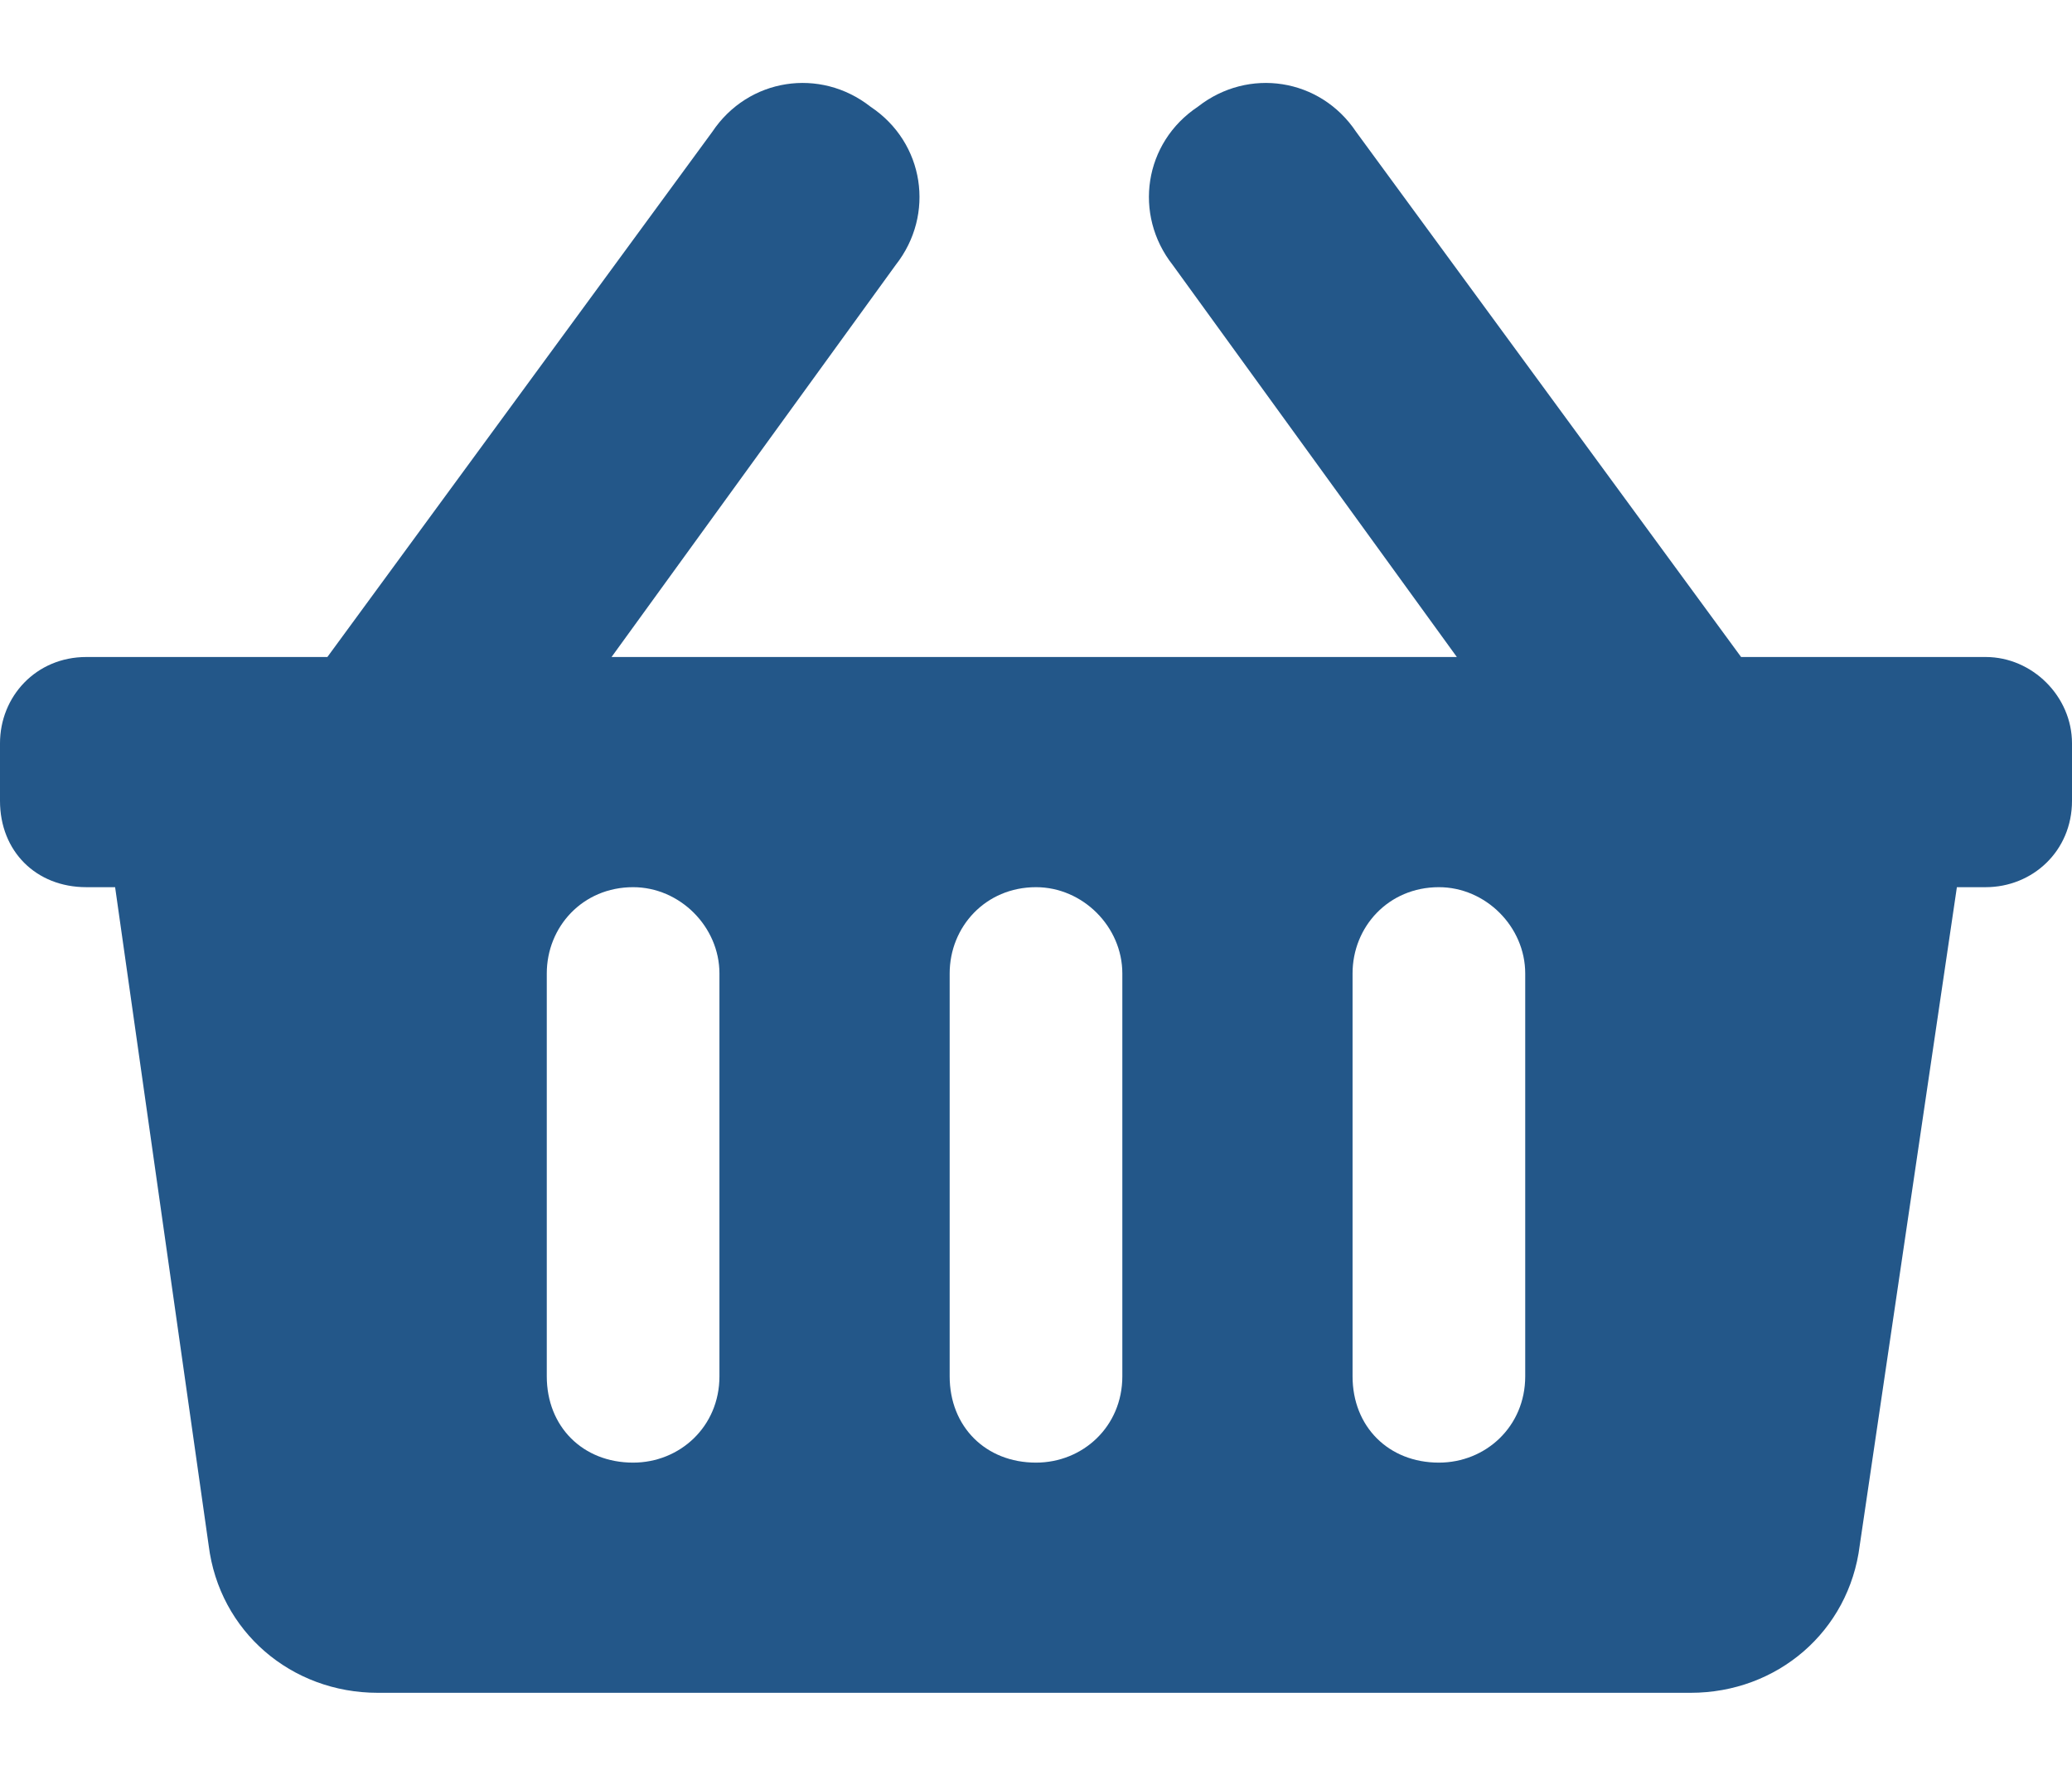 <svg width="27" height="23" viewBox="0 0 27 23" fill="none" xmlns="http://www.w3.org/2000/svg">
<path d="M27 9.688C27 9.078 26.484 8.563 25.875 8.563H22.688L17.672 1.719C17.203 1.016 16.266 0.875 15.609 1.391C14.906 1.859 14.766 2.797 15.281 3.453L18.984 8.563H7.969L11.672 3.453C12.188 2.797 12.047 1.859 11.344 1.391C10.688 0.875 9.75 1.016 9.281 1.719L4.266 8.563H1.125C0.469 8.563 0 9.078 0 9.688V10.438C0 11.094 0.469 11.563 1.125 11.563H1.5L2.719 20.141C2.859 21.266 3.797 22.063 4.922 22.063H22.031C23.156 22.063 24.094 21.266 24.234 20.141L25.5 11.563H25.875C26.484 11.563 27 11.094 27 10.438V9.688ZM14.625 17.938C14.625 18.594 14.109 19.063 13.5 19.063C12.844 19.063 12.375 18.594 12.375 17.938V12.688C12.375 12.078 12.844 11.563 13.5 11.563C14.109 11.563 14.625 12.078 14.625 12.688V17.938ZM19.875 17.938C19.875 18.594 19.359 19.063 18.75 19.063C18.094 19.063 17.625 18.594 17.625 17.938V12.688C17.625 12.078 18.094 11.563 18.75 11.563C19.359 11.563 19.875 12.078 19.875 12.688V17.938ZM9.375 17.938C9.375 18.594 8.859 19.063 8.25 19.063C7.594 19.063 7.125 18.594 7.125 17.938V12.688C7.125 12.078 7.594 11.563 8.25 11.563C8.859 11.563 9.375 12.078 9.375 12.688V17.938Z" fill="#235789"/>
</svg>
